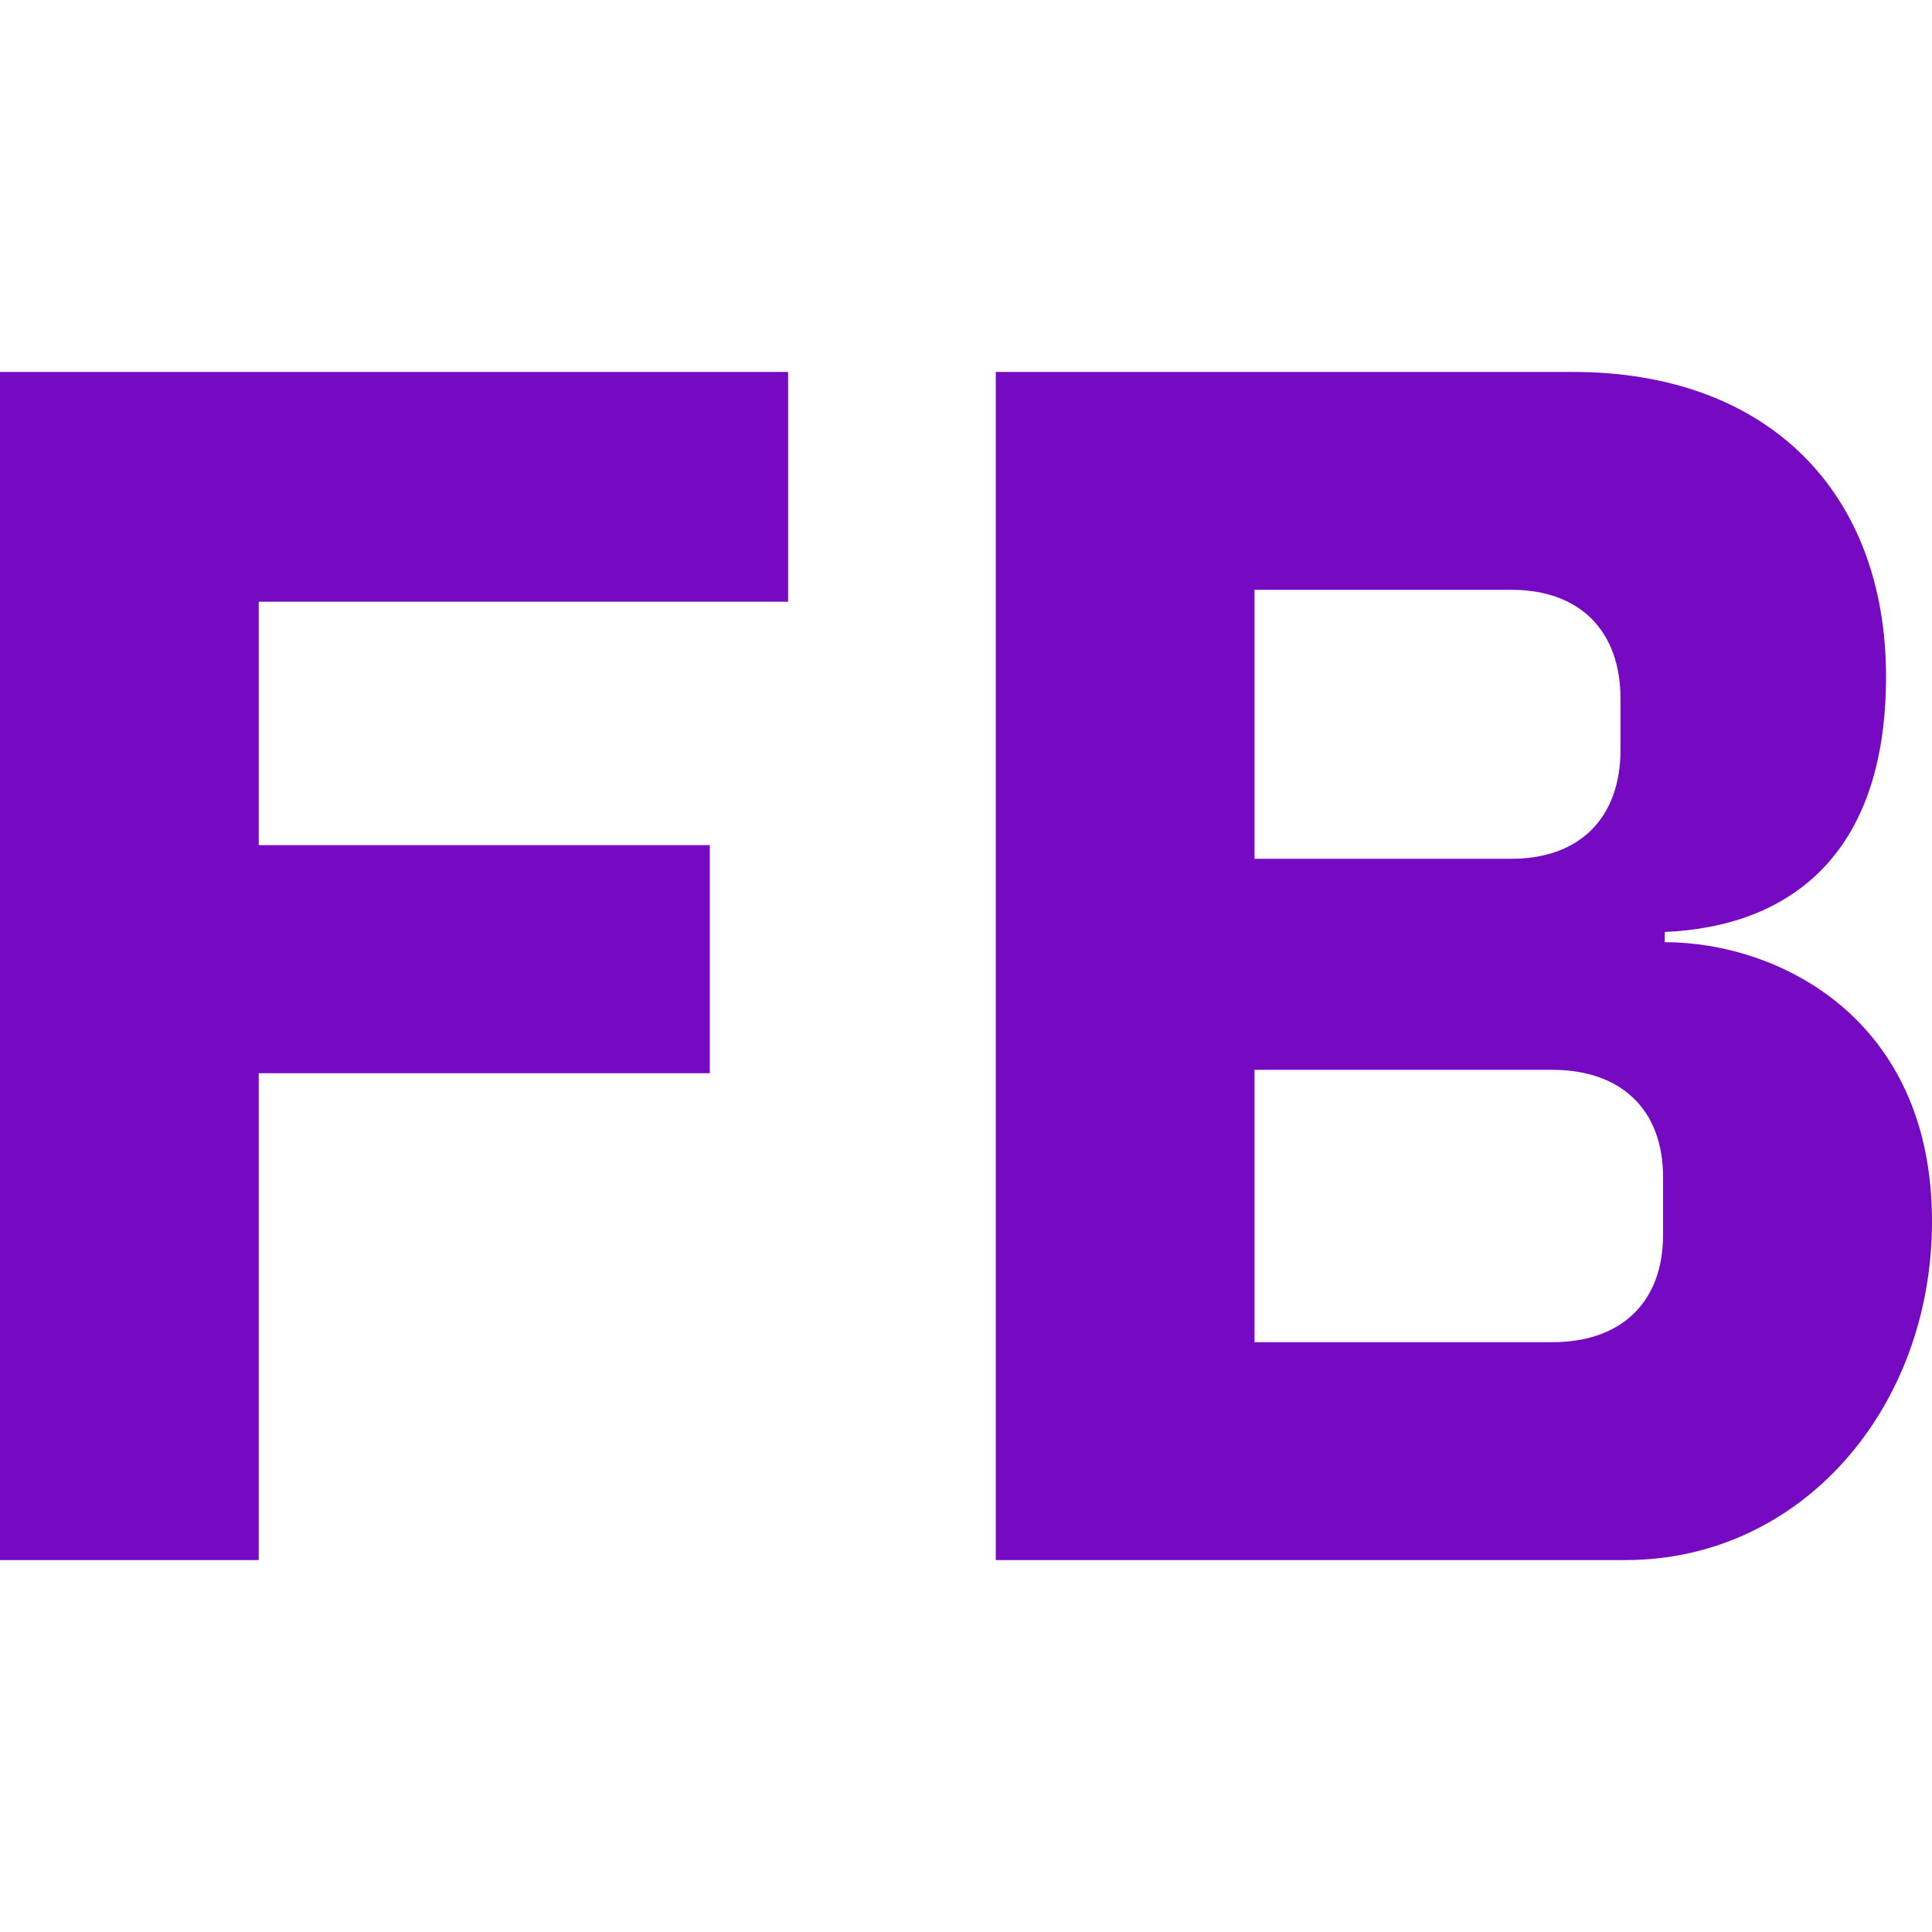 <svg viewBox="0 0 512 512" xmlns="http://www.w3.org/2000/svg"><path d="M263.894 413.435h166.908c46.463 0 81.198-40.149 81.198-89.77 0-54.132-41.05-73.98-70.823-73.98v-2.707c32.028-1.353 58.643-19.397 58.643-67.665 0-48.72-31.126-80.747-83.002-80.747H263.894zm68.568-129.918h78.942c18.044 0 29.322 10.376 29.322 28.42v15.337c0 18.044-11.278 28.42-29.322 28.42h-78.942zm0-127.21h68.116c18.044 0 28.87 10.826 28.87 28.87v13.533c0 18.044-10.826 28.87-28.87 28.87h-68.116zM68.567 413.435V284.418H188.11v-60.447H68.567v-64.508H208.86V98.566H0v314.868z" fill="#750ac2"/></svg>
